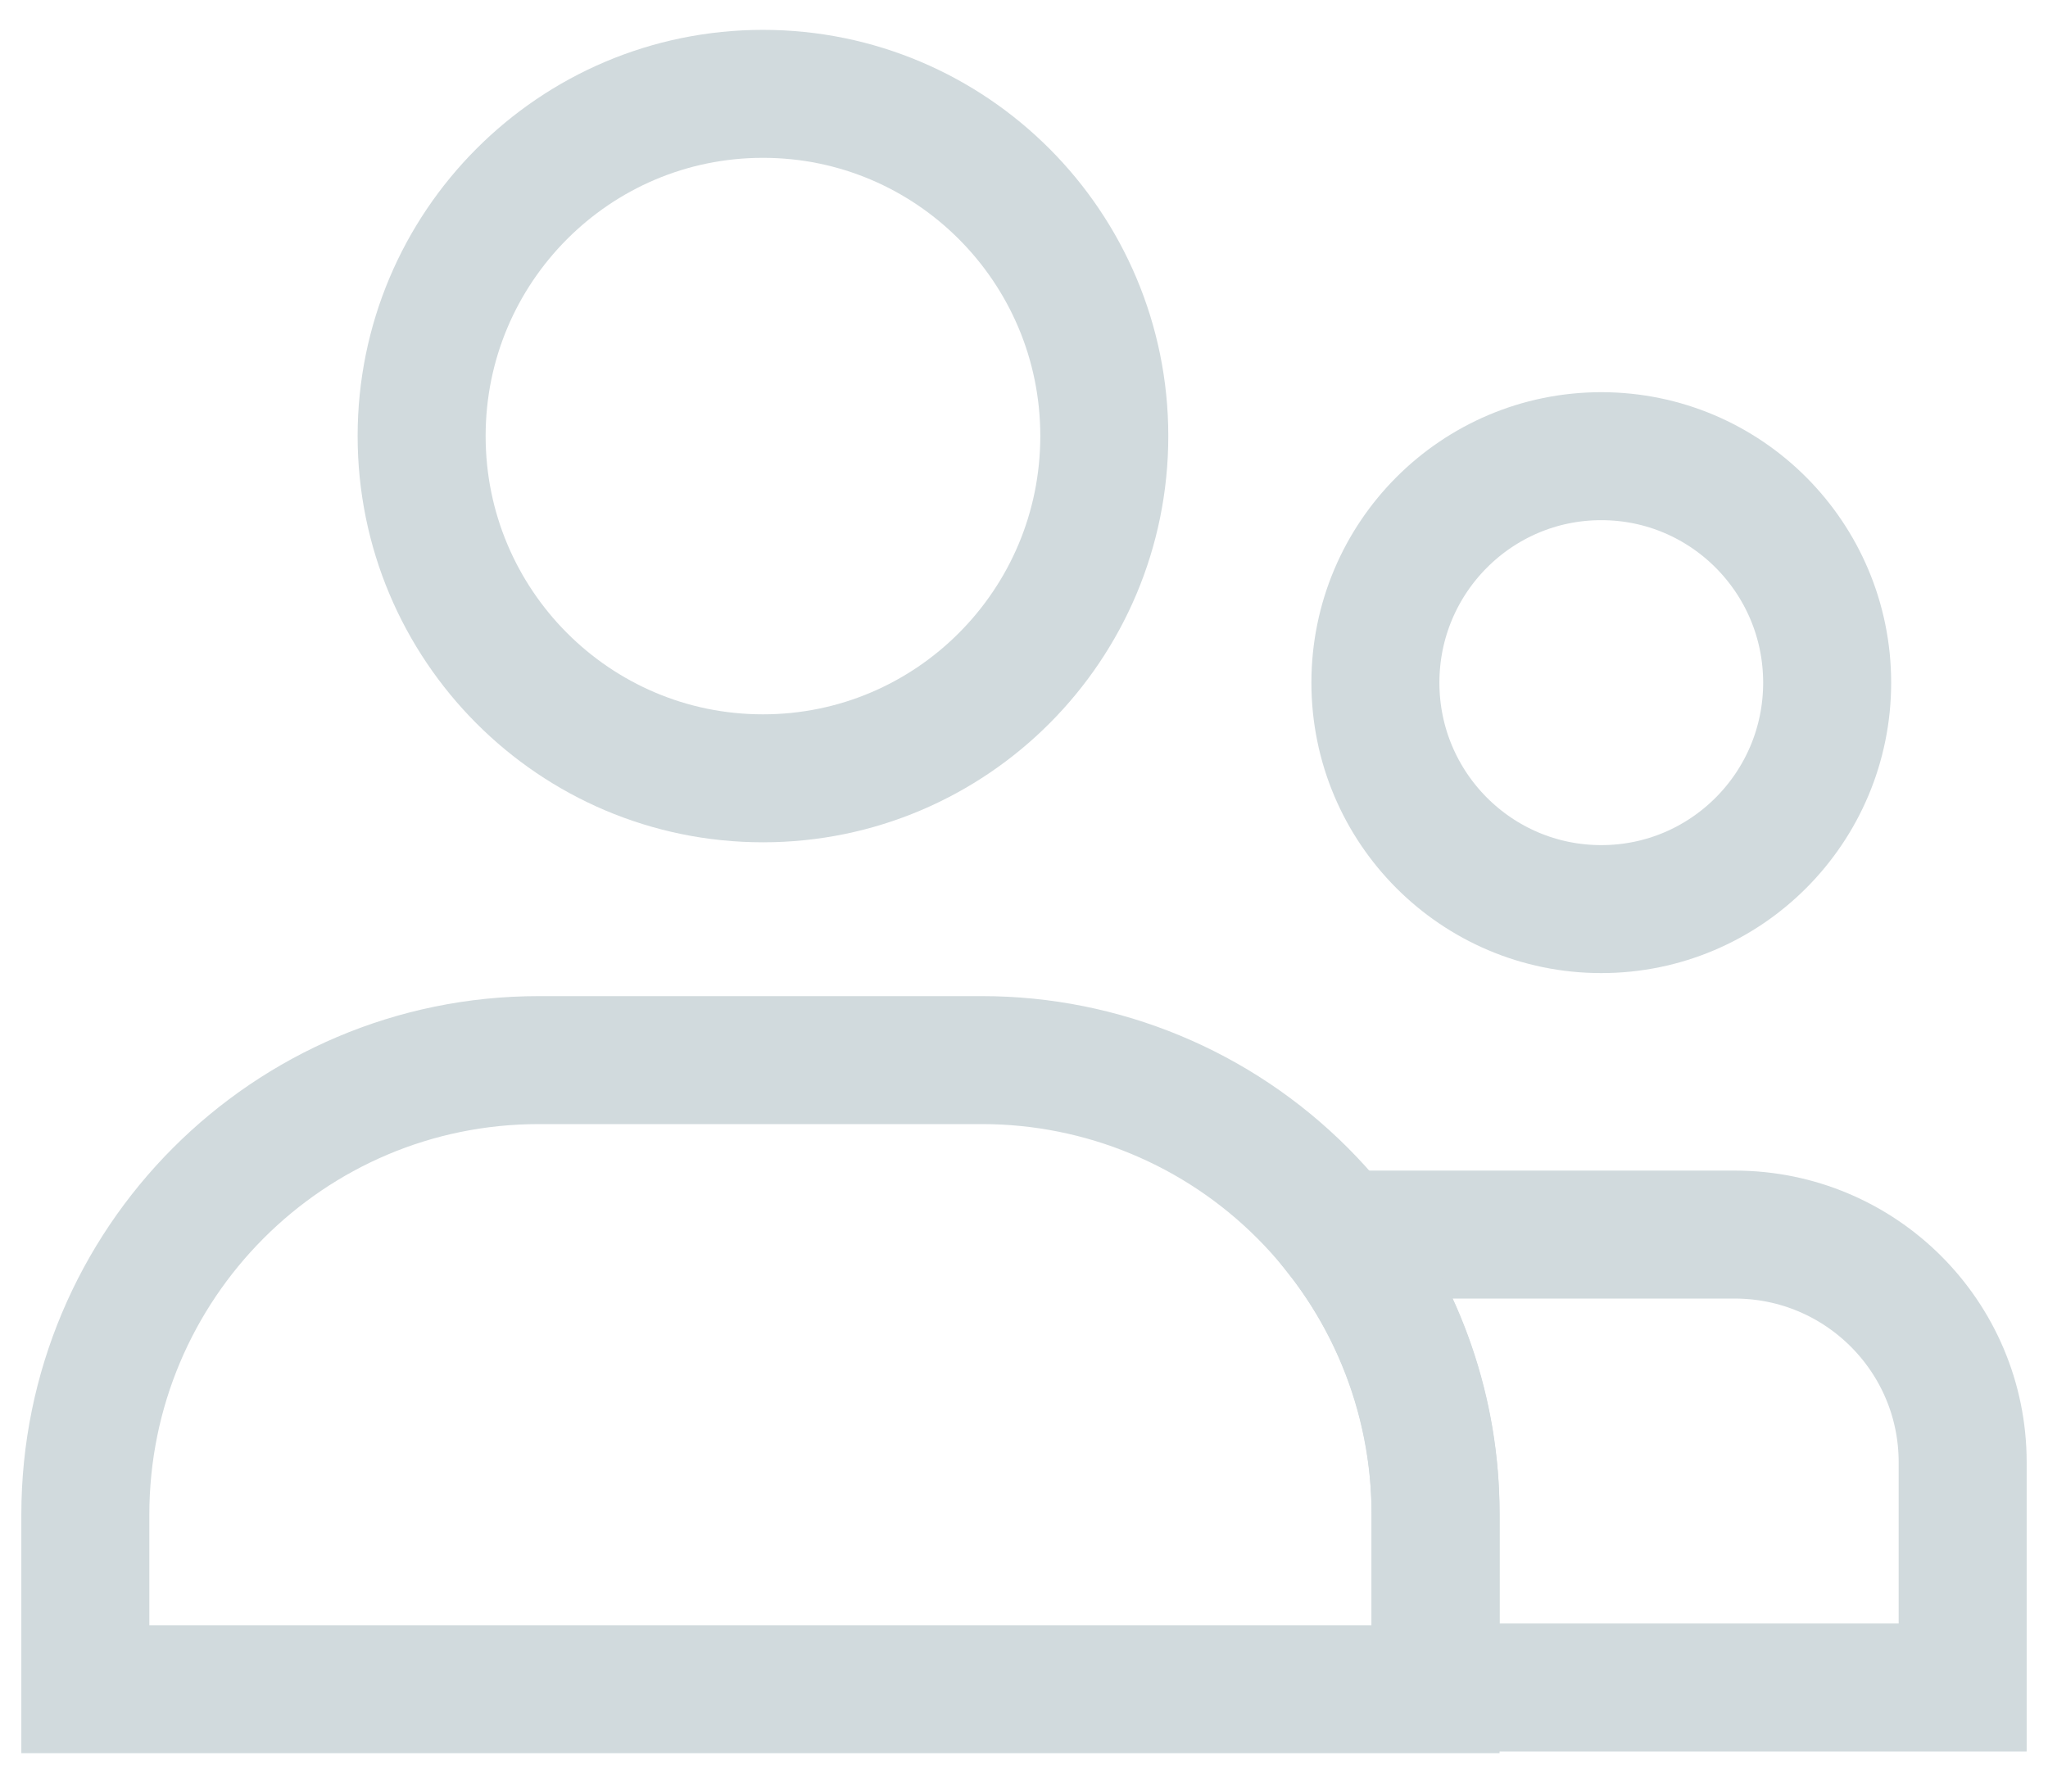 <svg width="24" height="21" viewBox="0 0 24 21" fill="none" xmlns="http://www.w3.org/2000/svg">
<path fill-rule="evenodd" clip-rule="evenodd" d="M8.941 9.123C11.15 9.123 12.941 7.327 12.941 5.111C12.941 2.896 11.15 1.1 8.941 1.1C6.732 1.1 4.941 2.896 4.941 5.111C4.941 7.327 6.732 9.123 8.941 9.123Z" stroke="#D1DADD" stroke-width="1.5" stroke-linecap="round"/>
<path fill-rule="evenodd" clip-rule="evenodd" d="M18.765 10.656C20.227 10.656 21.412 9.468 21.412 8.002C21.412 6.536 20.227 5.347 18.765 5.347C17.303 5.347 16.118 6.536 16.118 8.002C16.118 9.468 17.303 10.656 18.765 10.656Z" stroke="#D1DADD" stroke-width="1.5" stroke-linecap="round"/>
<path fill-rule="evenodd" clip-rule="evenodd" d="M20.328 14.471H15.694C16.427 15.404 16.825 16.557 16.823 17.743V19.78H23V17.14C23 15.665 21.804 14.471 20.328 14.471V14.471Z" stroke="#D1DADD" stroke-width="1.5" stroke-linecap="round"/>
<path fill-rule="evenodd" clip-rule="evenodd" d="M6.314 12.426H11.509C12.918 12.426 14.27 12.987 15.267 13.987C16.264 14.986 16.823 16.342 16.823 17.755V19.8H1V17.755C1 14.812 3.379 12.426 6.314 12.426Z" stroke="#D1DADD" stroke-width="1.5" stroke-linecap="round"/>
</svg>
